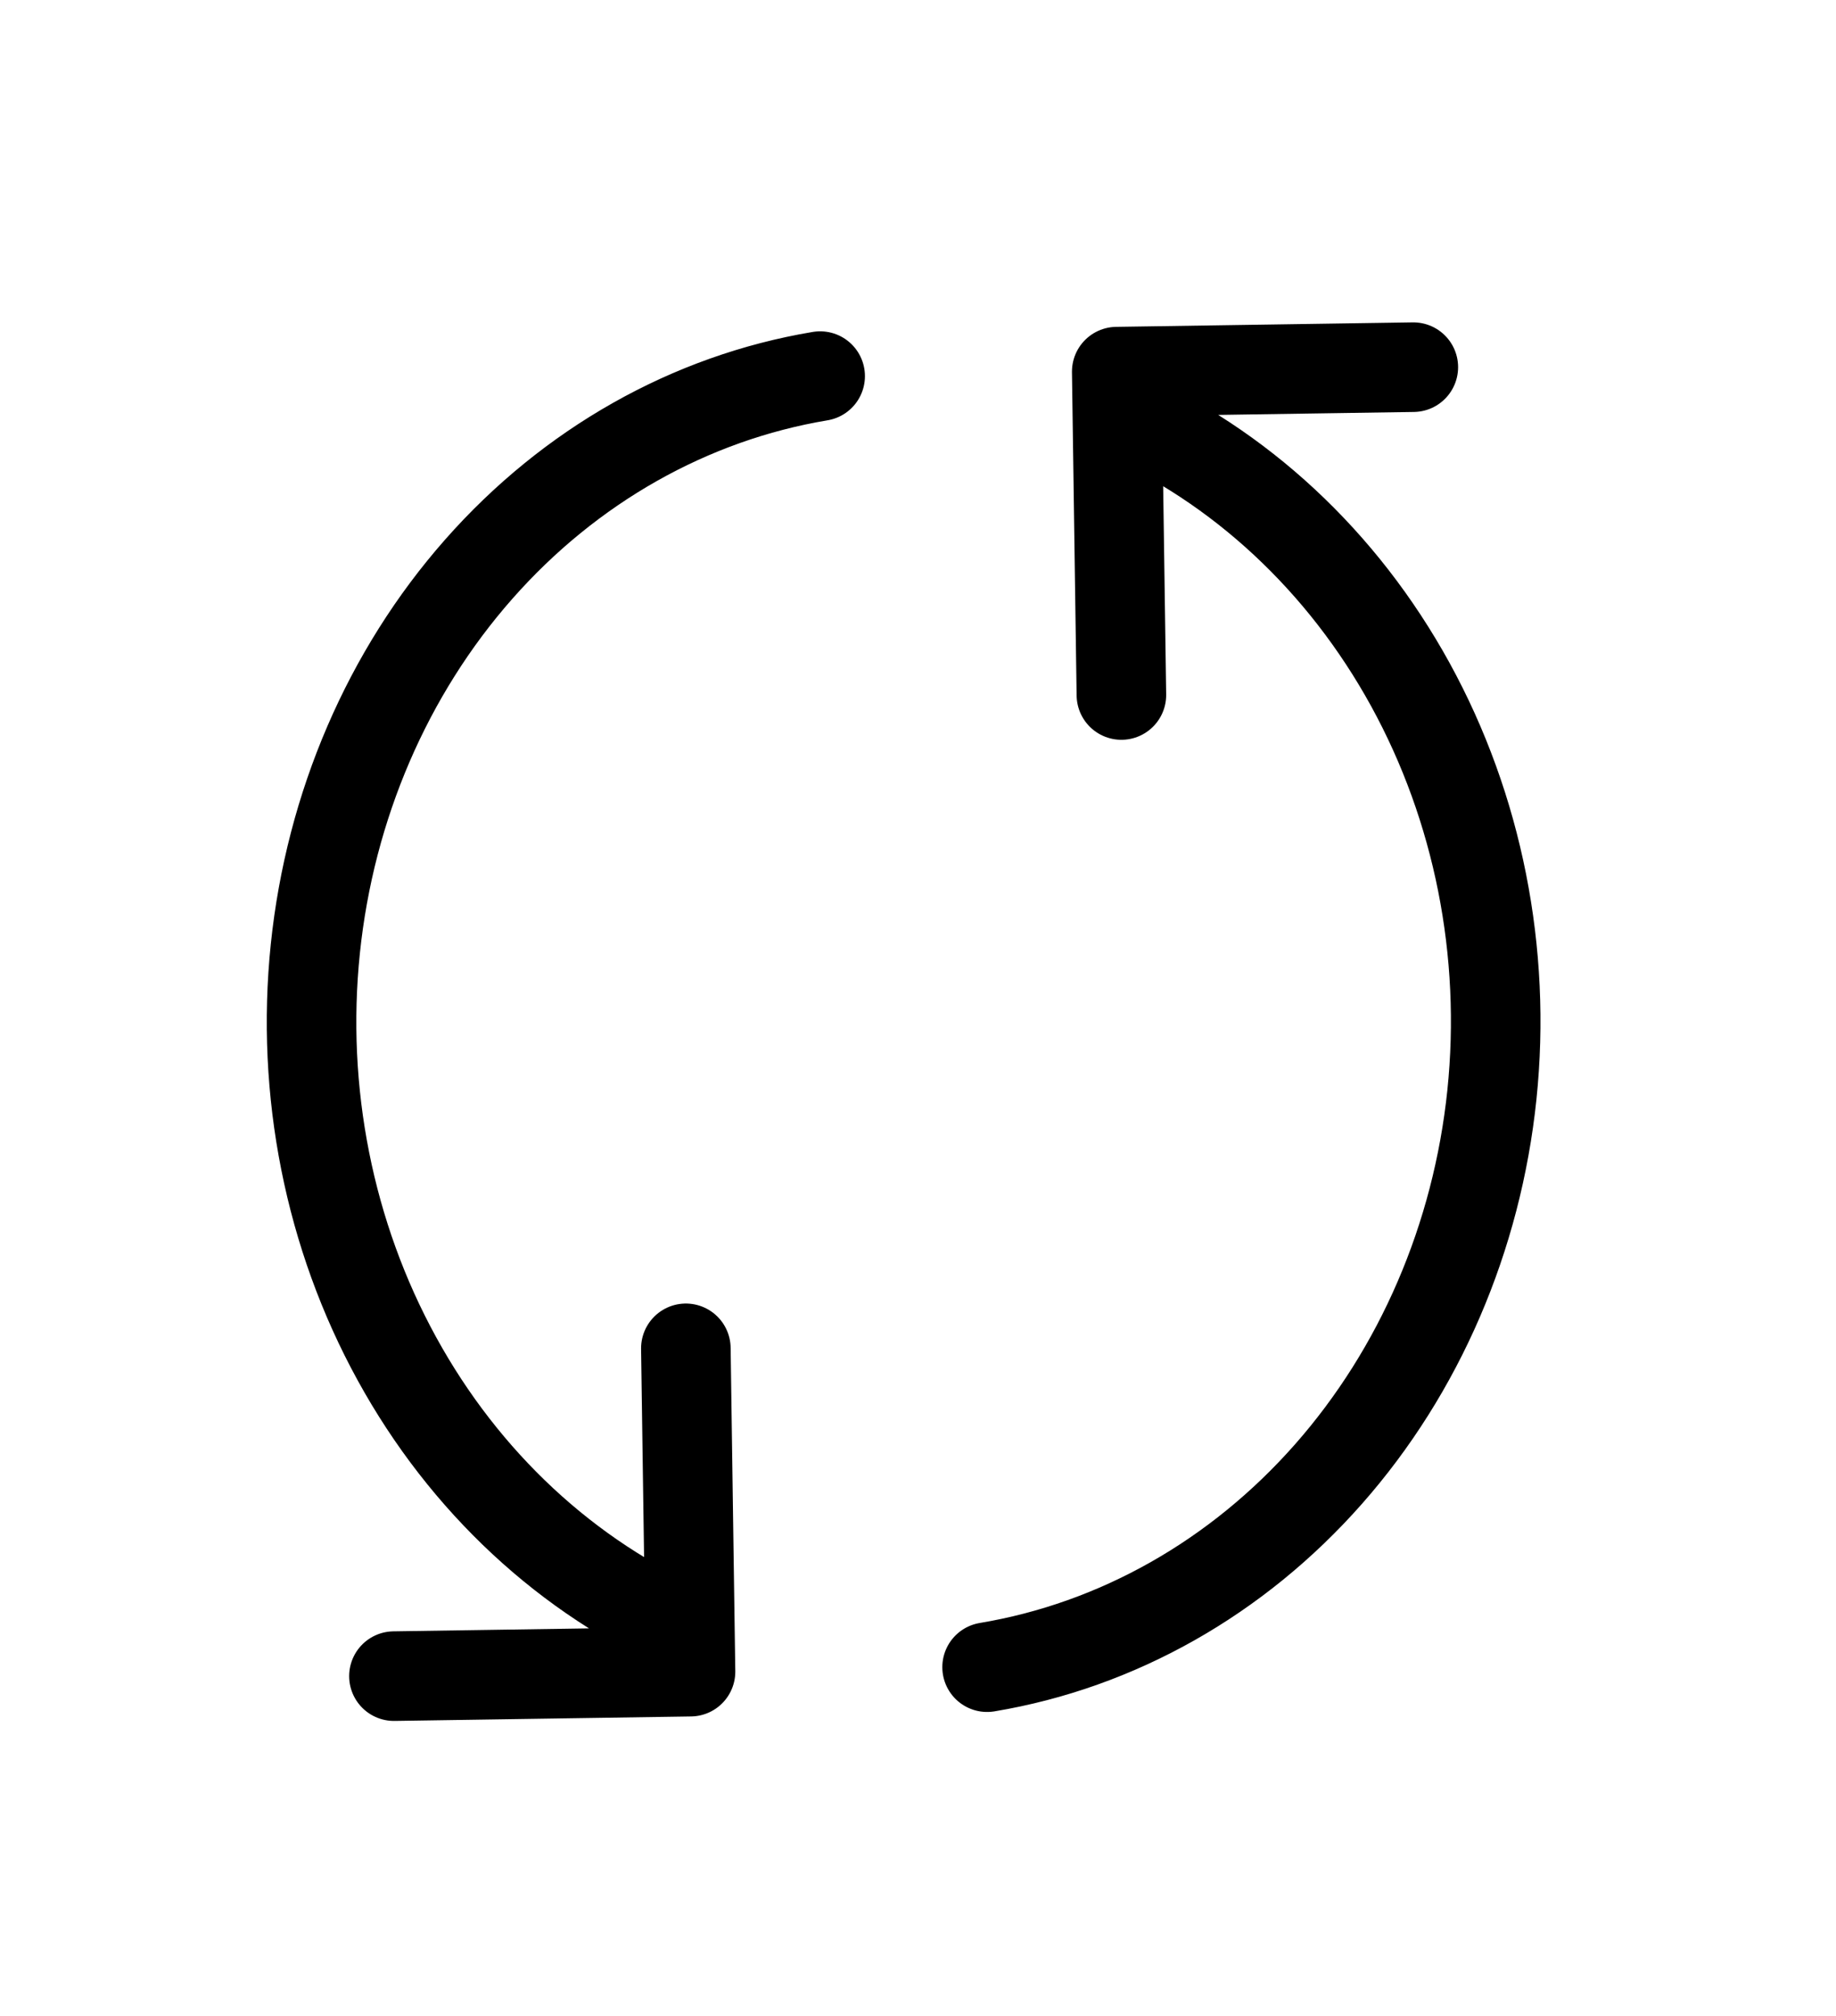 <svg width="41" height="45" viewBox="0 0 41 45" fill="none" xmlns="http://www.w3.org/2000/svg">
<path d="M18.315 8.396C15.408 8.881 12.729 10.395 10.692 12.704C8.655 15.013 7.373 17.989 7.042 21.175C6.712 24.36 7.351 27.577 8.863 30.33C10.374 33.084 12.674 35.221 15.407 36.413M8.797 37.415L15.42 37.315L15.316 30.098M22.043 37.215C24.95 36.73 27.628 35.217 29.665 32.907C31.702 30.598 32.985 27.622 33.316 24.437C33.646 21.252 33.007 18.035 31.495 15.281C29.983 12.528 27.684 10.39 24.951 9.198M31.561 8.196L24.938 8.296L25.042 15.514" stroke="black" stroke-width="2" stroke-linecap="round" stroke-linejoin="round"/>
</svg>
